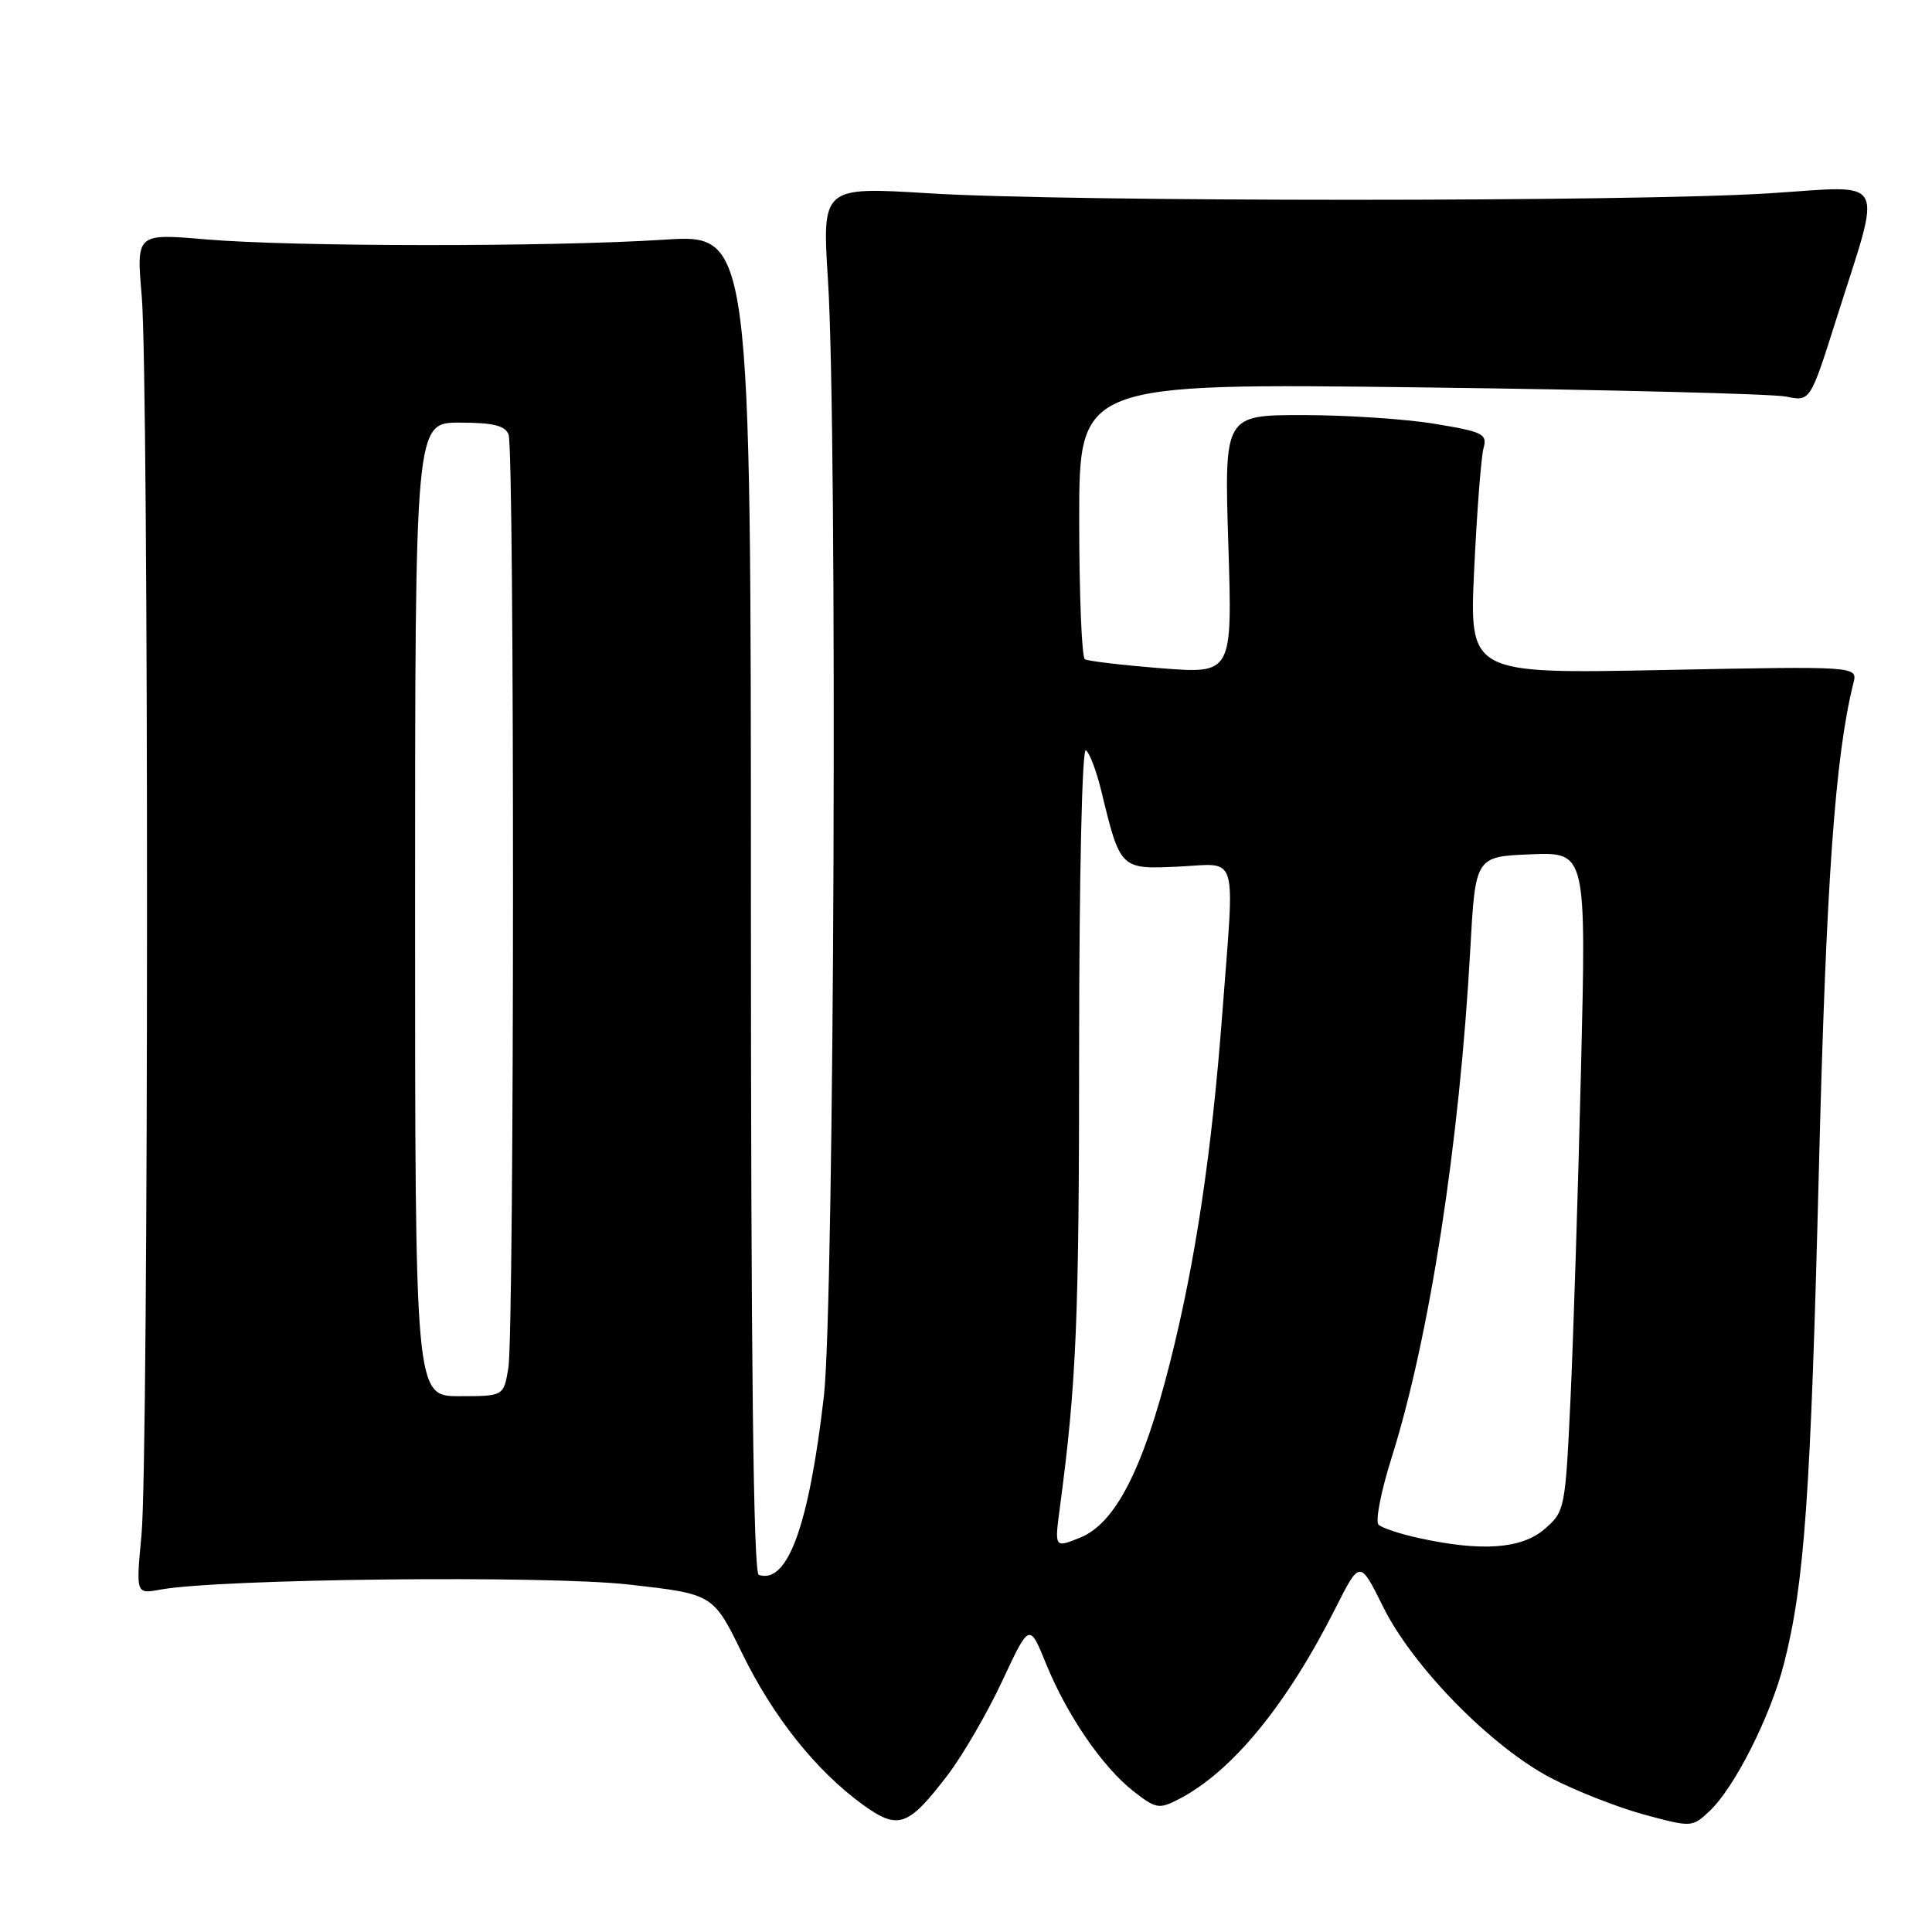 <?xml version="1.0" encoding="UTF-8" standalone="no"?>
<!DOCTYPE svg PUBLIC "-//W3C//DTD SVG 1.1//EN" "http://www.w3.org/Graphics/SVG/1.1/DTD/svg11.dtd" >
<svg xmlns="http://www.w3.org/2000/svg" xmlns:xlink="http://www.w3.org/1999/xlink" version="1.1" viewBox="0 0 256 256">
 <g >
 <path fill="currentColor"
d=" M 125.55 235.23 C 127.54 232.63 130.80 227.02 132.79 222.77 C 136.40 215.04 136.40 215.04 138.60 220.44 C 141.39 227.29 146.08 234.13 150.19 237.35 C 153.16 239.67 153.58 239.75 156.18 238.41 C 163.25 234.75 170.47 225.96 176.96 213.09 C 180.19 206.69 180.19 206.69 183.28 212.93 C 187.22 220.88 197.63 231.49 205.54 235.61 C 208.82 237.31 214.36 239.49 217.85 240.44 C 224.15 242.14 224.22 242.14 226.51 239.99 C 229.83 236.88 234.58 227.47 236.37 220.50 C 239.10 209.83 239.92 198.27 241.01 155.00 C 241.97 116.86 243.16 100.20 245.59 90.50 C 246.15 88.27 246.15 88.27 220.41 88.78 C 194.68 89.29 194.68 89.29 195.34 75.40 C 195.70 67.75 196.26 60.56 196.57 59.41 C 197.10 57.50 196.53 57.22 190.13 56.16 C 186.27 55.52 178.41 55.00 172.67 55.00 C 162.22 55.00 162.22 55.00 162.76 72.14 C 163.30 89.28 163.30 89.28 153.90 88.55 C 148.73 88.14 144.16 87.60 143.75 87.35 C 143.34 87.09 143.00 78.76 143.00 68.83 C 143.00 50.77 143.00 50.77 188.25 51.33 C 213.14 51.64 234.93 52.19 236.68 52.55 C 239.86 53.21 239.86 53.21 243.30 42.35 C 249.45 22.92 250.36 24.61 234.36 25.62 C 216.40 26.76 141.66 26.76 123.21 25.62 C 108.93 24.74 108.93 24.74 109.71 37.12 C 110.99 57.23 110.56 172.88 109.17 185.00 C 107.19 202.16 104.36 209.95 100.54 208.68 C 99.83 208.44 99.50 180.19 99.50 119.68 C 99.50 31.02 99.50 31.02 88.00 31.76 C 72.91 32.73 38.93 32.71 27.28 31.72 C 18.06 30.93 18.06 30.93 18.78 39.22 C 19.73 50.18 19.71 193.28 18.75 203.36 C 18.01 211.23 18.01 211.23 21.25 210.63 C 29.11 209.19 72.39 208.72 83.33 209.96 C 94.50 211.22 94.50 211.22 98.33 219.06 C 102.46 227.52 108.14 234.64 114.33 239.13 C 119.02 242.52 120.32 242.07 125.55 235.23 Z  M 140.43 199.81 C 142.64 183.26 142.99 174.90 142.99 138.69 C 143.00 116.13 143.38 99.12 143.88 99.42 C 144.36 99.72 145.27 102.11 145.91 104.73 C 148.45 115.21 148.43 115.19 156.16 114.83 C 164.19 114.44 163.61 112.54 161.98 134.05 C 160.57 152.73 158.41 167.18 155.03 180.55 C 151.45 194.73 147.78 201.87 143.11 203.75 C 139.73 205.12 139.73 205.12 140.43 199.81 Z  M 188.00 203.80 C 185.53 203.26 183.13 202.47 182.67 202.03 C 182.21 201.59 182.99 197.59 184.40 193.14 C 189.41 177.25 193.40 151.51 194.82 125.79 C 195.50 113.50 195.50 113.50 202.85 113.20 C 210.19 112.91 210.19 112.91 209.49 141.70 C 209.11 157.54 208.48 177.20 208.10 185.38 C 207.41 200.00 207.35 200.30 204.64 202.63 C 201.60 205.24 196.31 205.62 188.00 203.80 Z  M 55.00 120.50 C 55.00 56.00 55.00 56.00 60.89 56.00 C 65.34 56.00 66.93 56.39 67.39 57.58 C 68.19 59.67 68.16 176.40 67.36 181.25 C 66.74 185.00 66.74 185.00 60.87 185.00 C 55.00 185.00 55.00 185.00 55.00 120.50 Z "/>
</g>
</svg>